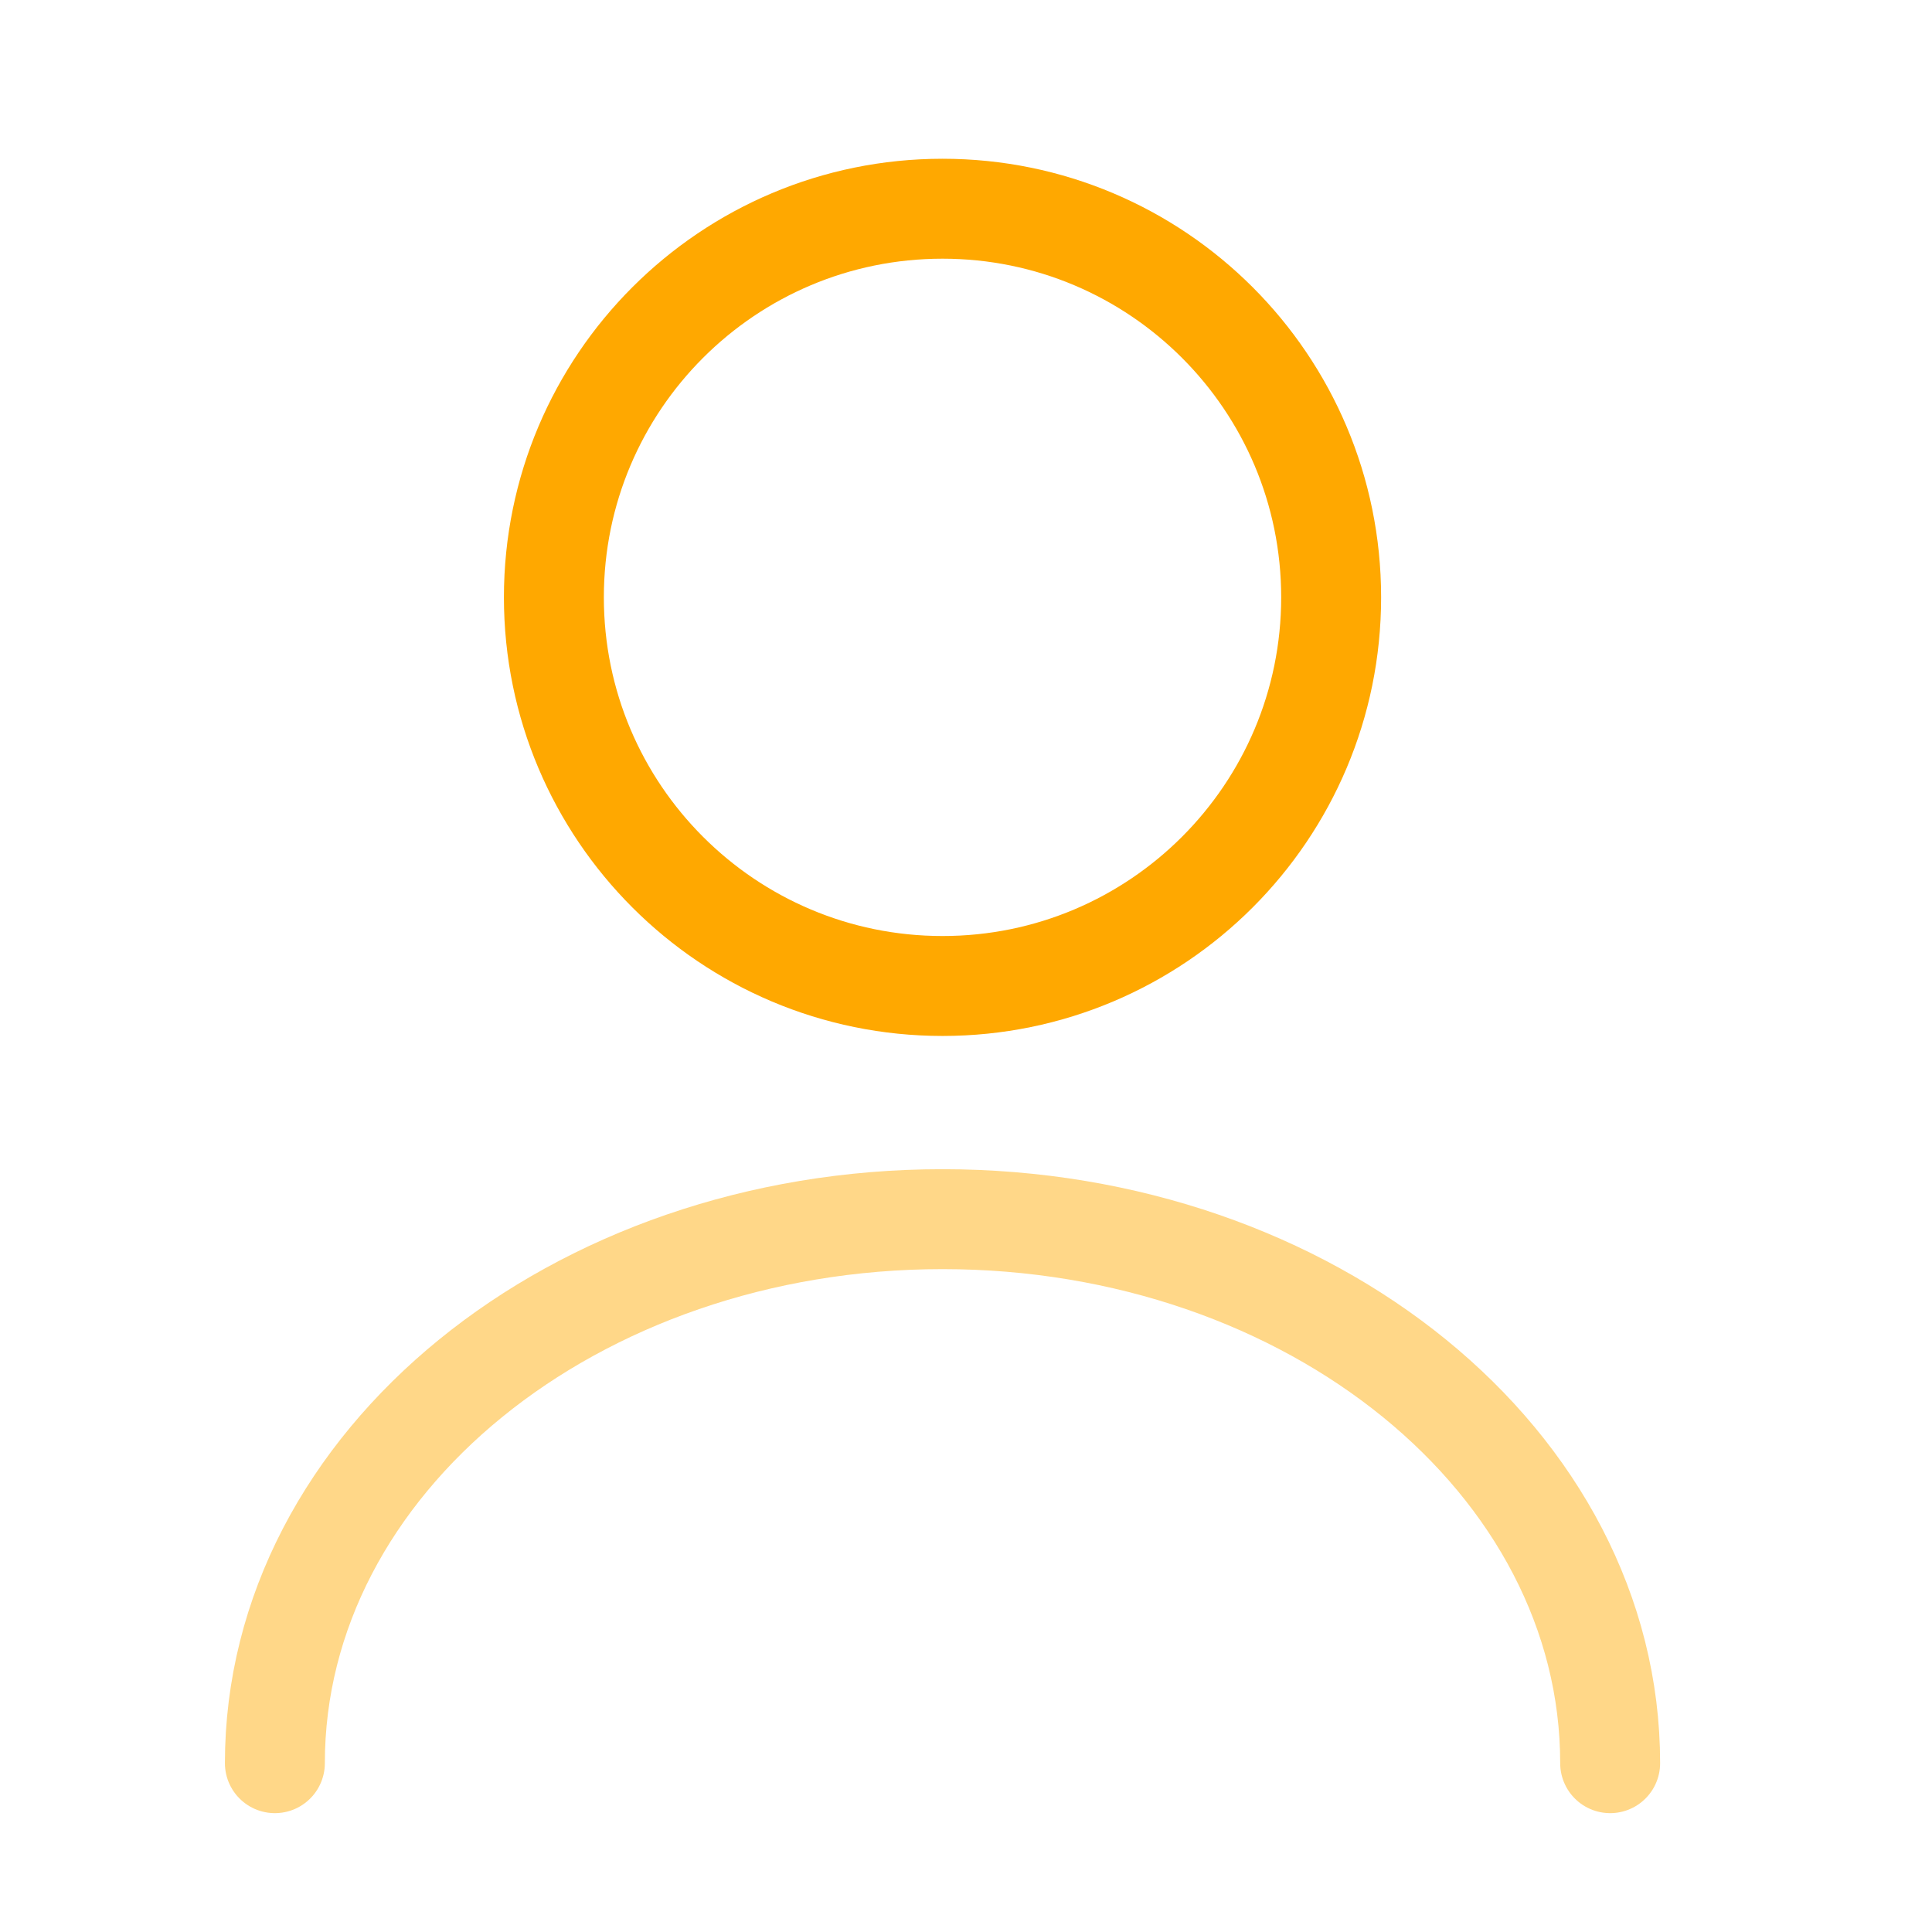<svg width="29" height="29" viewBox="0 0 29 29" fill="none" xmlns="http://www.w3.org/2000/svg">
<path d="M14.148 14.8C17.369 14.8 19.981 12.188 19.981 8.966C19.981 5.744 17.369 3.133 14.148 3.133C10.926 3.133 8.314 5.744 8.314 8.966C8.314 12.188 10.926 14.8 14.148 14.8Z" stroke="#FFA800" stroke-width="1.5" stroke-linecap="round" stroke-linejoin="round"/>
<path opacity="0.7" d="M24.169 26.466C24.169 21.951 19.678 18.3 14.148 18.3C8.618 18.3 4.126 21.951 4.126 26.466" stroke="#FFC656" stroke-width="1.5" stroke-linecap="round" stroke-linejoin="round"/>
</svg>
